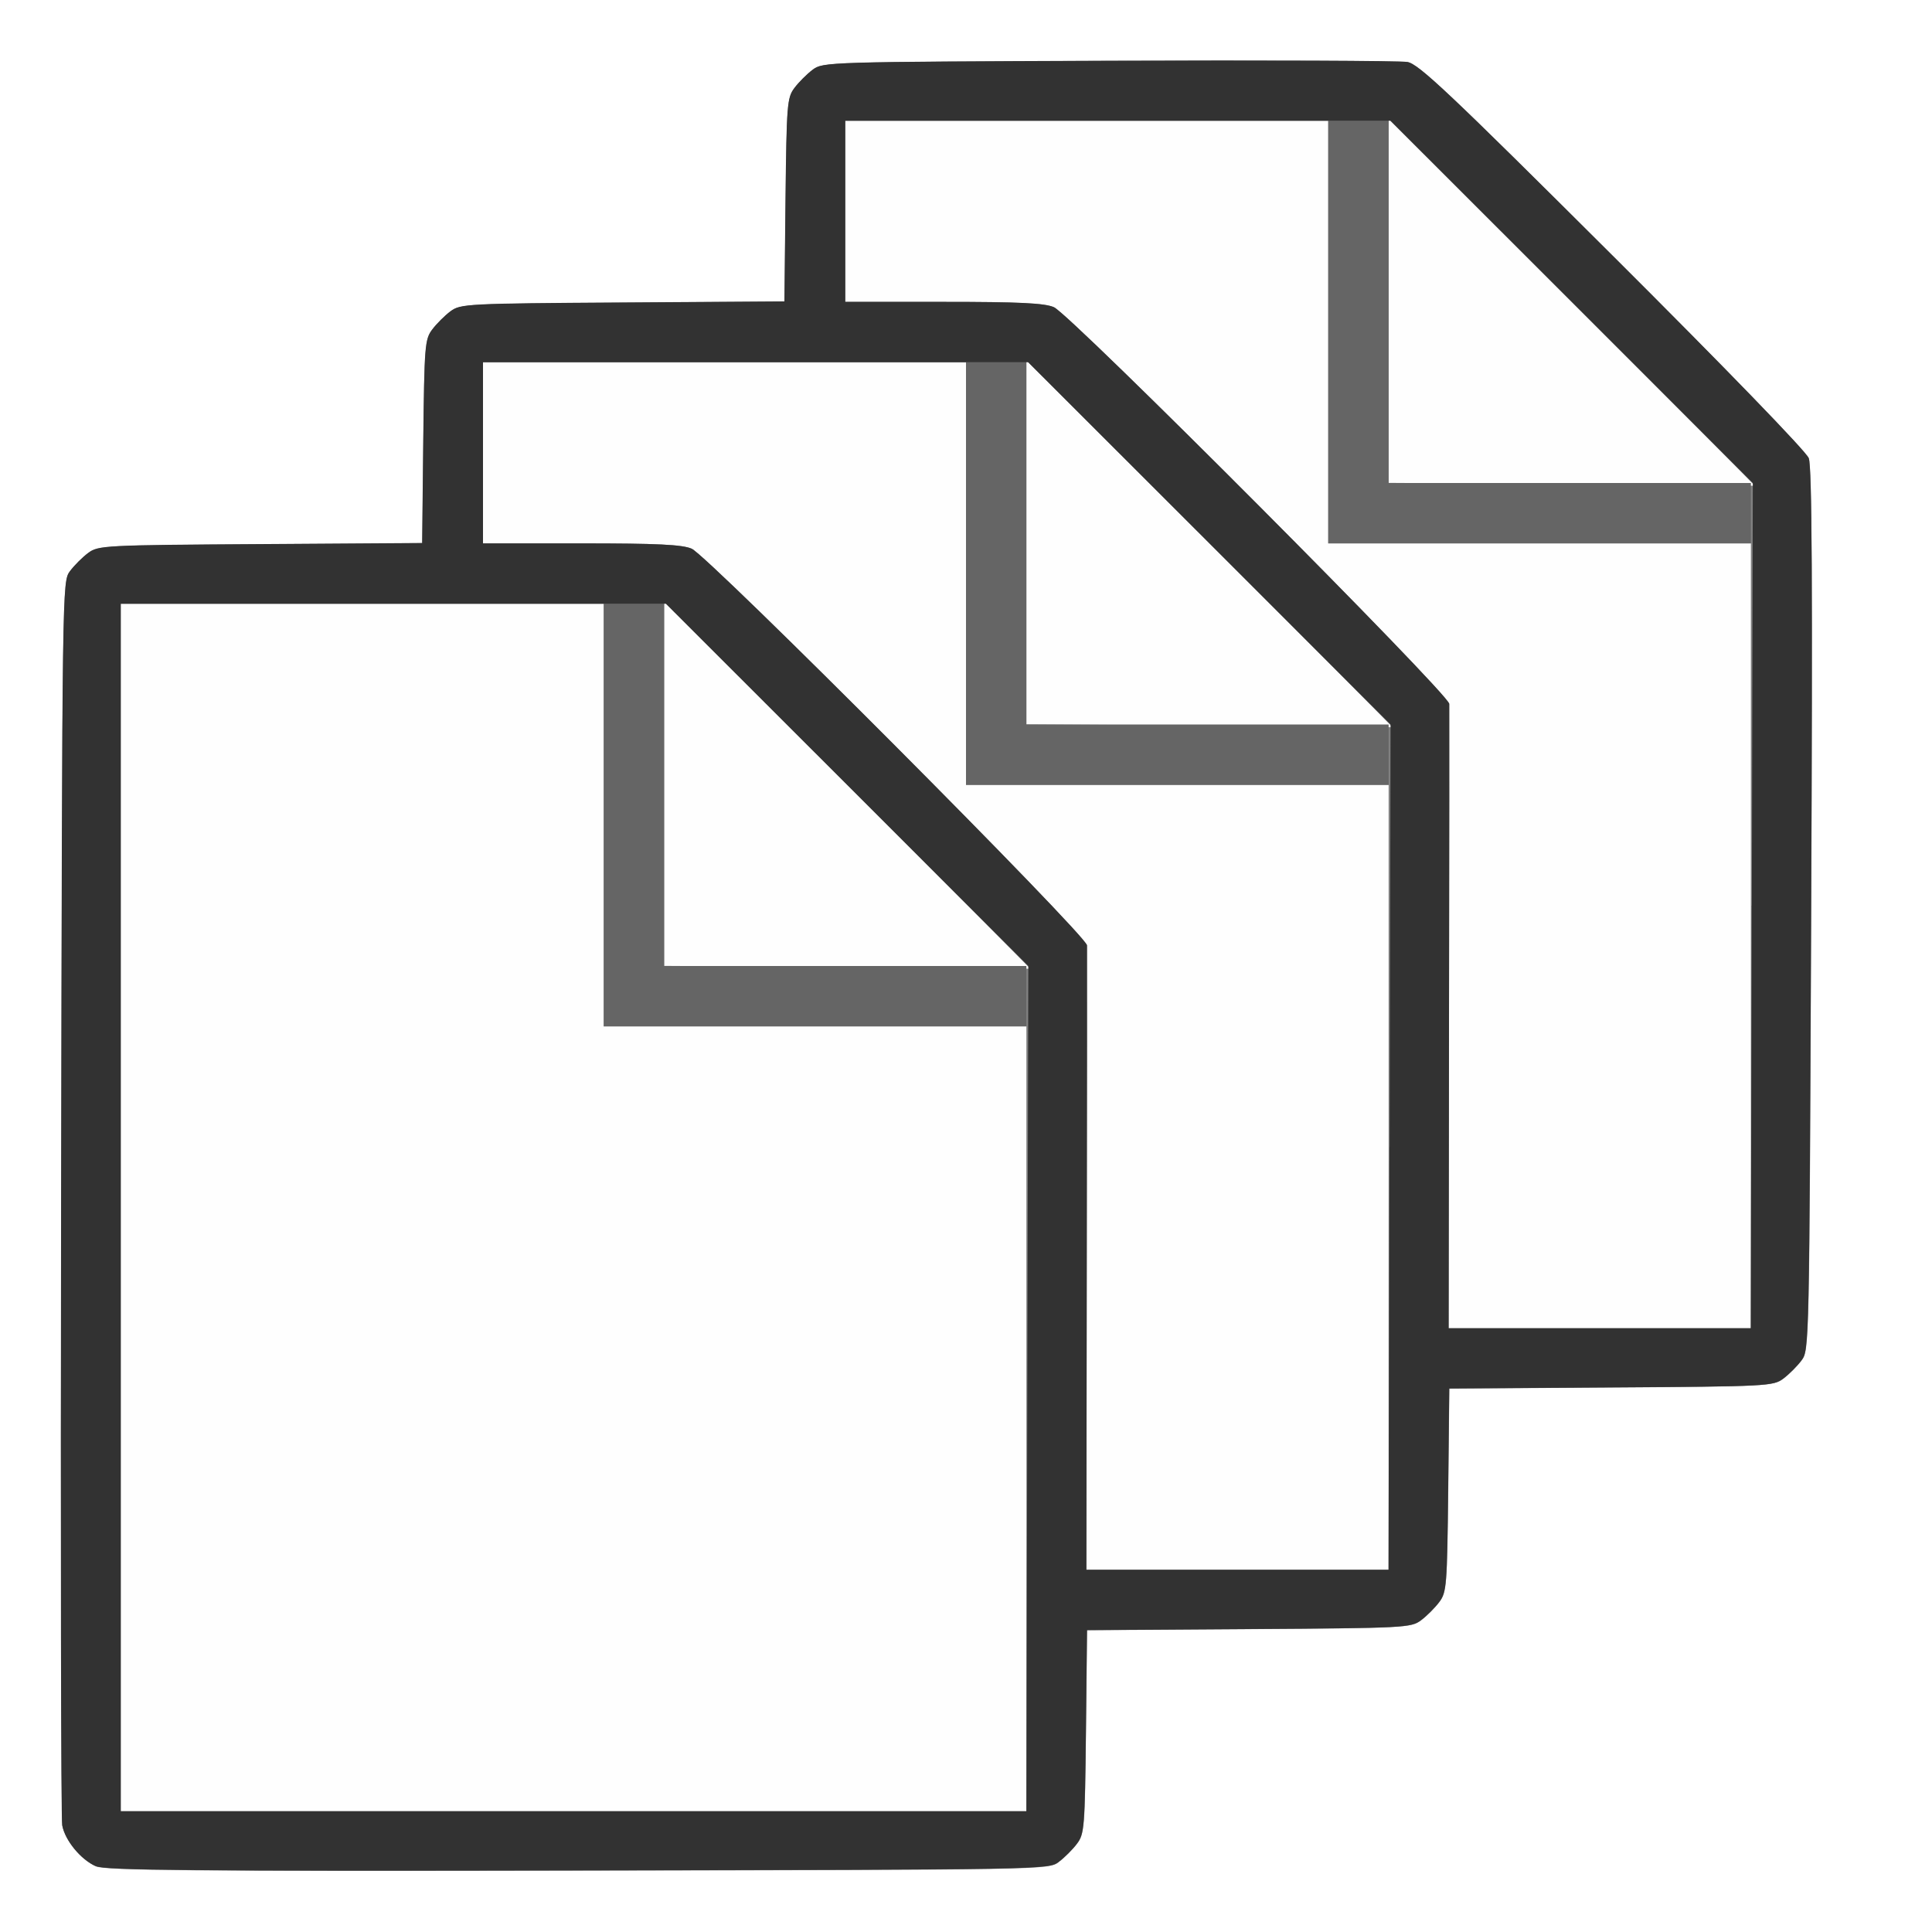 <?xml version="1.0" encoding="UTF-8" standalone="no"?>
<!-- Created with Inkscape (http://www.inkscape.org/) -->

<svg
   xmlns:dc="http://purl.org/dc/elements/1.1/"
   xmlns:cc="http://creativecommons.org/ns#"
   xmlns:rdf="http://www.w3.org/1999/02/22-rdf-syntax-ns#"
   xmlns:svg="http://www.w3.org/2000/svg"
   xmlns="http://www.w3.org/2000/svg"
   xmlns:sodipodi="http://sodipodi.sourceforge.net/DTD/sodipodi-0.dtd"
   xmlns:inkscape="http://www.inkscape.org/namespaces/inkscape"
   version="1.1"
   id="svg2"
   width="16"
   height="16"
   viewBox="0 0 16 16"
   sodipodi:docname="DOCUMENTS.svg"
   inkscape:version="0.92.4 (5da689c313, 2019-01-14)">
  <rect x="0" y="0" width="16" height="16" fill="#808080" stroke="none"/>
  <defs
     id="defs6" />
  <sodipodi:namedview
     pagecolor="#ffffff"
     bordercolor="#666666"
     borderopacity="1"
     objecttolerance="10"
     gridtolerance="10"
     guidetolerance="10"
     inkscape:pageopacity="0"
     inkscape:pageshadow="2"
     inkscape:window-width="828"
     inkscape:window-height="480"
     id="namedview4"
     showgrid="false"
     inkscape:zoom="14.75"
     inkscape:cx="-6.8135593"
     inkscape:cy="8"
     inkscape:window-x="0"
     inkscape:window-y="0"
     inkscape:window-maximized="0"
     inkscape:current-layer="svg2" />
  <g
     id="DOCUMENTS">
    <path
       style="fill:#ffffff;stroke-width:0.031"
       d="M 0,8 V 0 h 8 8 v 8 8 H 8 0 Z m 8.769,7.42 c 0.047,-0.035 0.115,-0.103 0.151,-0.151 0.061,-0.081 0.065,-0.134 0.074,-0.927 l 0.009,-0.841 1.34,-0.009 c 1.298,-0.009 1.343,-0.011 1.426,-0.073 0.047,-0.035 0.115,-0.103 0.151,-0.151 0.061,-0.081 0.065,-0.134 0.074,-0.927 l 0.009,-0.841 1.34,-0.009 c 1.298,-0.009 1.343,-0.011 1.426,-0.073 0.047,-0.035 0.115,-0.103 0.151,-0.151 0.064,-0.086 0.065,-0.111 0.08,-3.732 0.012,-2.7 0.006,-3.67 -0.02,-3.74 -0.021,-0.055 -0.692,-0.748 -1.625,-1.678 -1.354,-1.35 -1.605,-1.587 -1.699,-1.603 -0.06,-0.01 -1.174,-0.015 -2.474,-0.01 -2.333,0.009 -2.366,0.01 -2.451,0.074 -0.047,0.035 -0.115,0.103 -0.151,0.151 -0.061,0.081 -0.065,0.134 -0.074,0.927 l -0.009,0.841 -1.34,0.009 c -1.298,0.009 -1.343,0.011 -1.426,0.073 -0.047,0.035 -0.115,0.103 -0.151,0.151 -0.061,0.081 -0.065,0.134 -0.074,0.927 L 3.497,4.498 2.157,4.507 C 0.859,4.515 0.814,4.518 0.731,4.58 0.683,4.615 0.615,4.683 0.58,4.731 c -0.064,0.086 -0.064,0.091 -0.073,5.186 -0.005,2.805 -8.4375e-4,5.145 0.009,5.2 0.022,0.125 0.154,0.285 0.28,0.34 0.078,0.034 0.8,0.04 3.991,0.035 3.881,-0.007 3.896,-0.007 3.982,-0.071 z"
       id="path825"
       inkscape:connector-curvature="0" />
    <path
       style="fill:#fefefe;stroke-width:0.031"
       d="M 1,10 V 5 H 3 5 V 6.75 8.5 H 6.75 8.5 V 11.75 15 H 4.75 1 Z m 8,0.445 c 0.002,-1.405 0.003,-2.582 0.002,-2.616 C 8.999,7.748 5.866,4.604 5.728,4.544 5.65,4.51 5.441,4.5 4.814,4.5 H 4 V 3.75 3 H 6 8 V 4.75 6.5 H 9.75 11.5 V 9.75 13 H 10.248 8.997 Z M 12,8.445 c 0.002,-1.405 0.003,-2.582 0.002,-2.616 C 11.999,5.748 8.866,2.604 8.728,2.544 8.65,2.51 8.441,2.5 7.814,2.5 H 7 V 1.75 1 h 2 2 V 2.75 4.5 h 1.75 1.75 V 7.75 11 H 13.248 11.997 Z M 7.008,8.008 5.5,7.999 V 6.492 4.985 L 7.016,6.5 c 0.834,0.833 1.516,1.519 1.516,1.523 0,0.004 -0.004,0.005 -0.008,4.281e-4 -0.004,-0.004 -0.686,-0.011 -1.516,-0.016 z m 3,-2 L 8.5,5.999 V 4.492 2.985 L 10.016,4.5 c 0.834,0.833 1.516,1.519 1.516,1.523 0,0.004 -0.004,0.005 -0.008,4.281e-4 -0.004,-0.004 -0.686,-0.011 -1.516,-0.016 z m 3,-2 L 11.5,3.999 V 2.492 0.985 L 13.016,2.5 c 0.834,0.833 1.516,1.519 1.516,1.523 0,0.004 -0.004,0.005 -0.008,4.281e-4 -0.004,-0.004 -0.686,-0.011 -1.516,-0.016 z"
       id="path823"
       inkscape:connector-curvature="0" />
    <path
       style="fill:#656565;stroke-width:0.031"
       d="M 5,6.75 V 5 H 5.25 5.5 V 6.5 8 H 7 8.5 V 8.25 8.5 H 6.75 5 Z m 3,-2 V 3 H 8.25 8.5 V 4.5 6 H 10 11.5 V 6.25 6.5 H 9.75 8 Z m 3,-2 V 1 h 0.25 0.25 V 2.5 4 H 13 14.5 V 4.25 4.5 H 12.75 11 Z"
       id="path821"
       inkscape:connector-curvature="0" />
    <path
       style="fill:#323232;stroke-width:0.031"
       d="m 0.795,15.456 c -0.126,-0.055 -0.257,-0.215 -0.28,-0.34 -0.01,-0.055 -0.014,-2.395 -0.009,-5.2 0.009,-5.095 0.009,-5.099 0.073,-5.186 0.035,-0.047 0.103,-0.115 0.151,-0.151 0.084,-0.062 0.129,-0.065 1.426,-0.073 l 1.34,-0.009 0.009,-0.841 c 0.009,-0.792 0.013,-0.846 0.074,-0.927 0.035,-0.047 0.103,-0.115 0.151,-0.151 0.084,-0.062 0.129,-0.065 1.426,-0.073 l 1.34,-0.009 0.009,-0.841 c 0.009,-0.792 0.013,-0.846 0.074,-0.927 0.035,-0.047 0.103,-0.115 0.151,-0.151 0.085,-0.064 0.119,-0.065 2.451,-0.074 1.301,-0.005 2.414,-5.2438e-4 2.474,0.01 0.093,0.016 0.344,0.253 1.699,1.603 0.933,0.93 1.604,1.622 1.625,1.678 0.027,0.069 0.032,1.039 0.02,3.74 -0.016,3.622 -0.016,3.647 -0.08,3.732 -0.035,0.047 -0.103,0.115 -0.151,0.151 -0.084,0.062 -0.129,0.065 -1.426,0.073 l -1.34,0.009 -0.009,0.841 c -0.009,0.792 -0.013,0.846 -0.074,0.927 -0.035,0.047 -0.103,0.115 -0.151,0.151 -0.084,0.062 -0.129,0.065 -1.426,0.073 l -1.34,0.009 -0.009,0.841 c -0.009,0.792 -0.013,0.846 -0.074,0.927 -0.035,0.047 -0.103,0.115 -0.151,0.151 -0.086,0.064 -0.101,0.064 -3.982,0.071 -3.191,0.006 -3.913,-7.62e-4 -3.991,-0.035 z M 8.508,11.5 8.516,8 7.016,6.5 5.515,5 H 3.258 1 v 5 5 h 3.75 3.75 z m 3,-2 0.008,-3.5 L 10.016,4.5 8.515,3 H 6.258 4 V 3.75 4.5 h 0.814 c 0.628,0 0.836,0.01 0.914,0.044 0.138,0.06 3.272,3.204 3.274,3.285 9.438e-4,0.034 2.188e-4,1.211 -0.002,2.616 L 8.997,13 h 1.251 1.251 l 0.008,-3.5 z m 3,-2 0.008,-3.5 -1.5,-1.5 L 11.515,1 H 9.258 7 V 1.75 2.5 h 0.814 c 0.628,0 0.836,0.01 0.914,0.044 0.138,0.06 3.272,3.204 3.274,3.285 9.43e-4,0.034 2.18e-4,1.211 -0.002,2.616 L 11.997,11 h 1.251 1.251 l 0.008,-3.5 z"
       id="path819"
       inkscape:connector-curvature="0" />
  </g>
</svg>
